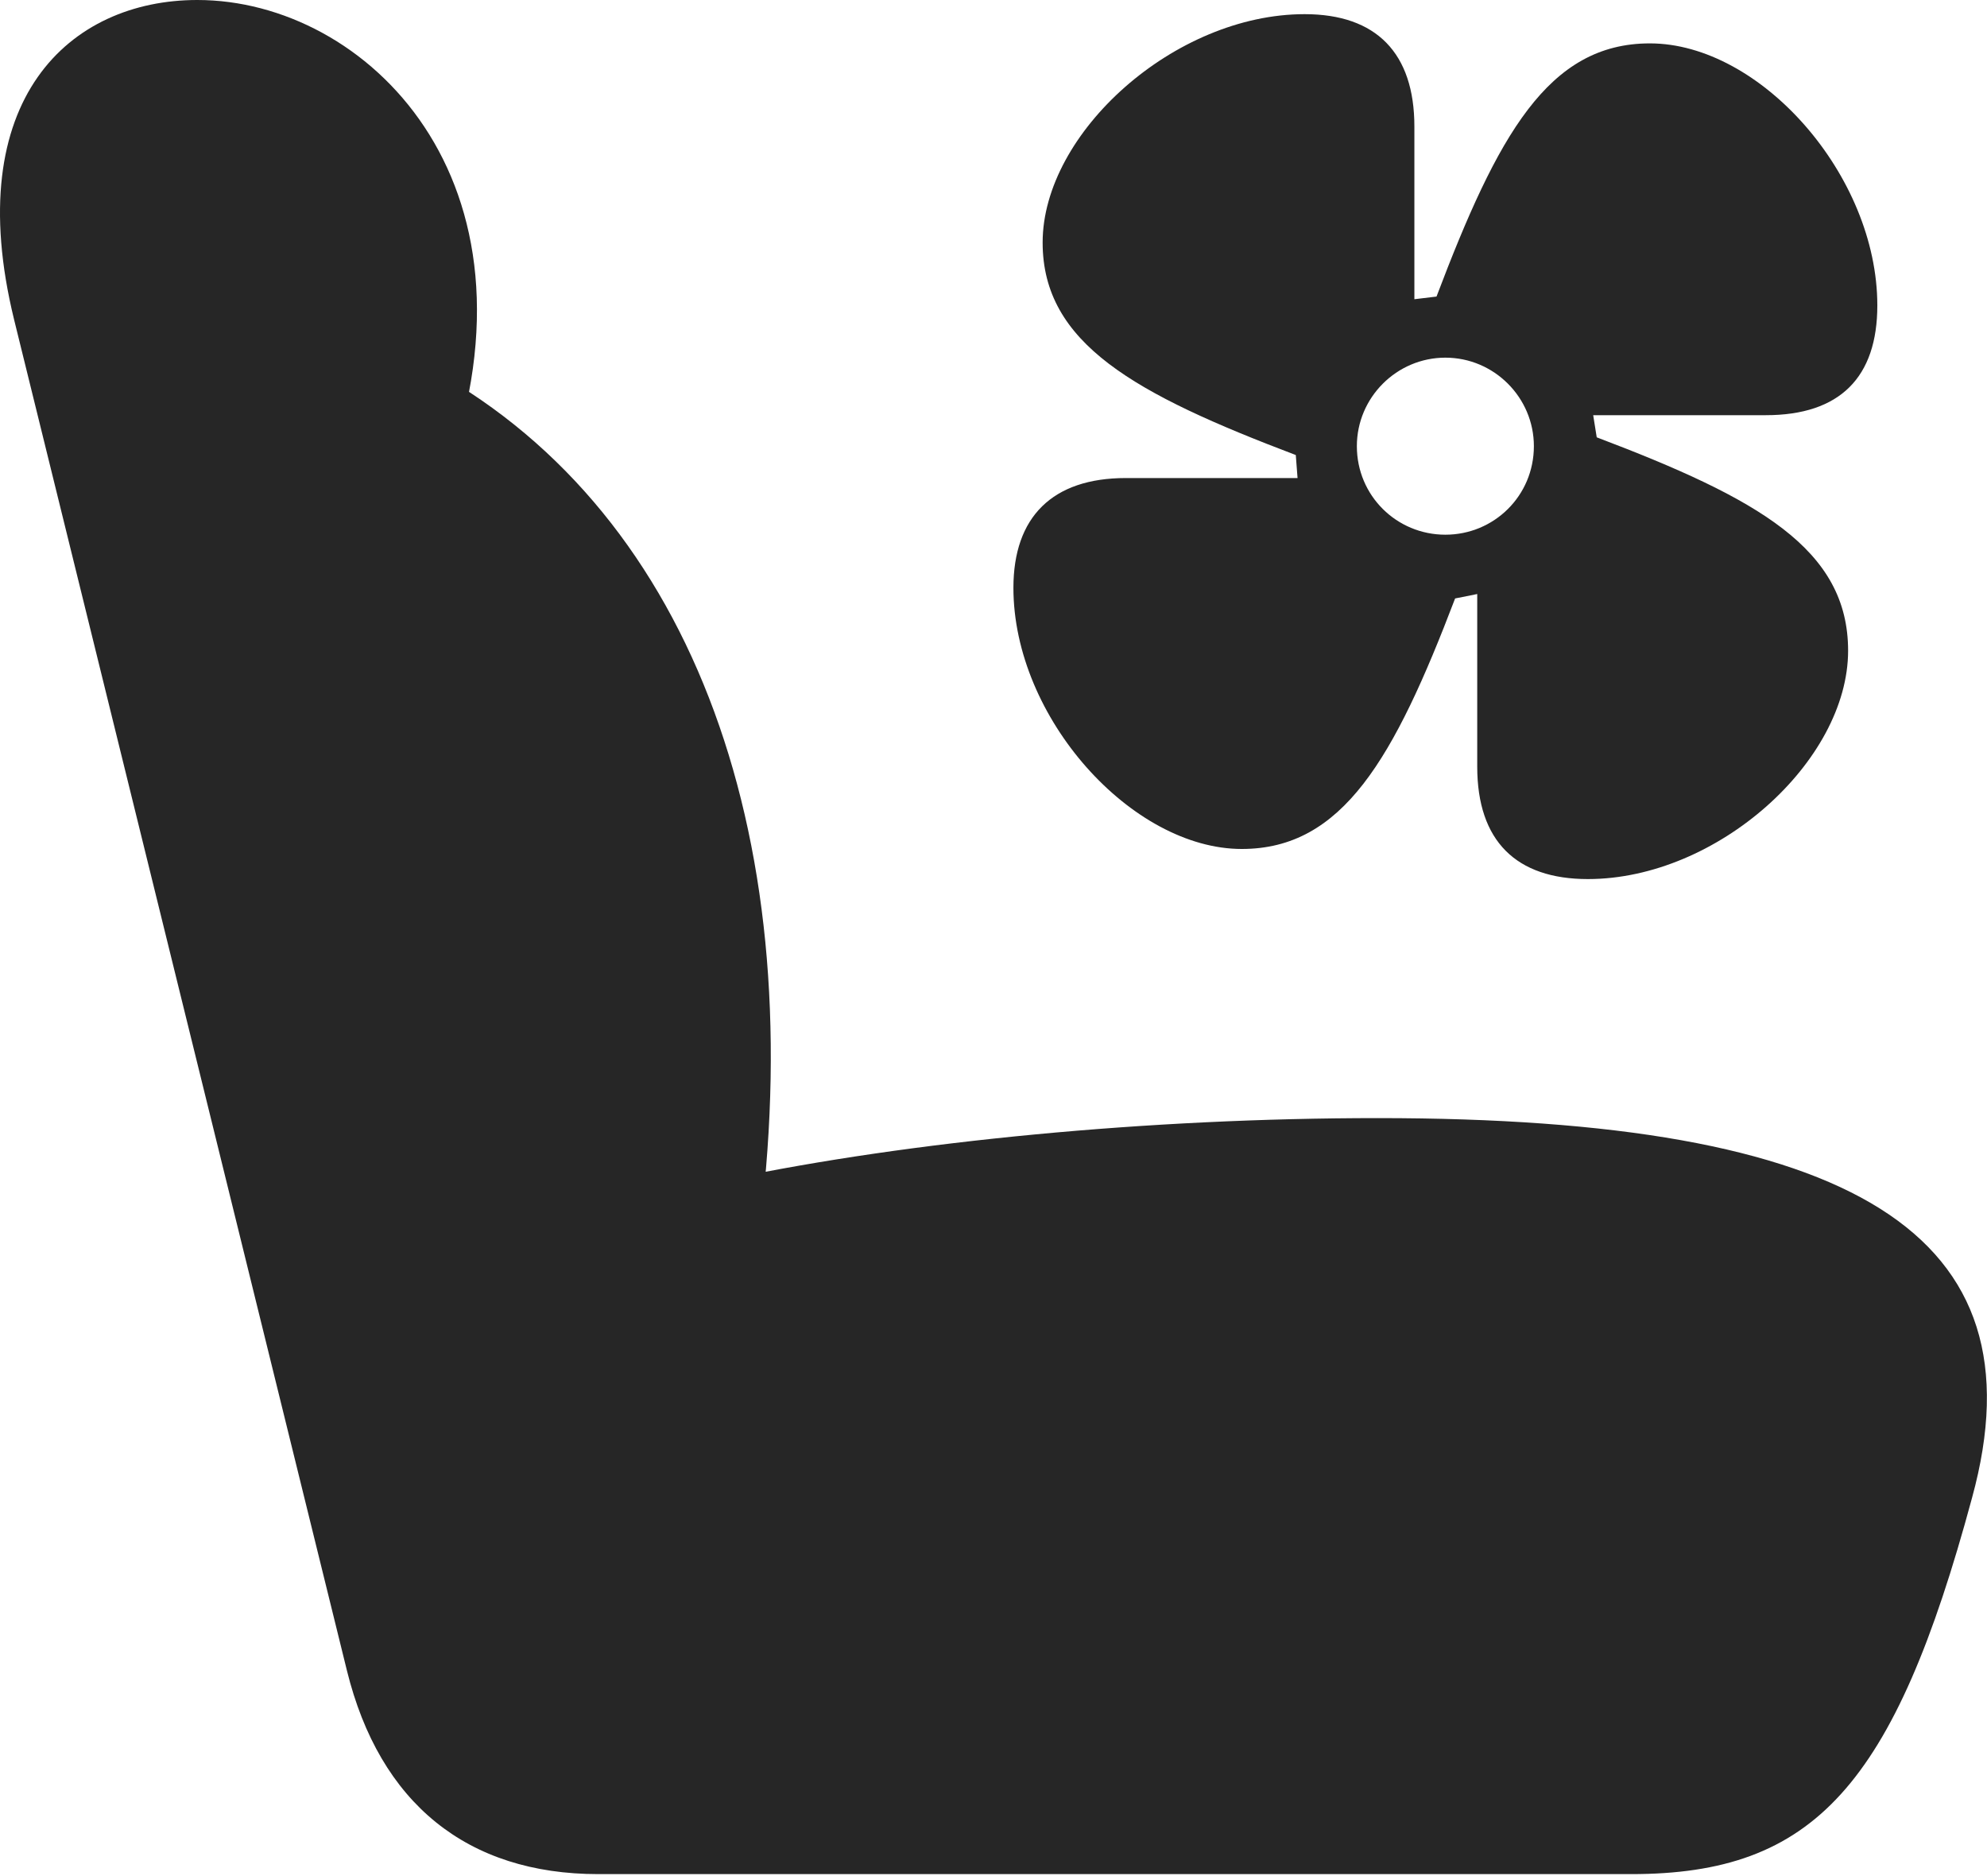 <?xml version="1.0" encoding="UTF-8"?>
<!--Generator: Apple Native CoreSVG 232.5-->
<!DOCTYPE svg
PUBLIC "-//W3C//DTD SVG 1.1//EN"
       "http://www.w3.org/Graphics/SVG/1.1/DTD/svg11.dtd">
<svg version="1.1" xmlns="http://www.w3.org/2000/svg" xmlns:xlink="http://www.w3.org/1999/xlink" width="109.611" height="103.467">
 <g>
  <rect height="103.467" opacity="0" width="109.611" x="0" y="0"/>
  <path d="M108.785 82.617C112.789 68.018 102.193 61.67 76.022 61.67C63.375 61.67 50.24 62.94 40.182 65.039L41.94 67.481C44.625 45.654 37.936 27.783 23.238 20.068L24.654 26.074C30.367 9.961 20.211 0 10.885 0C3.854 0-2.201 5.469 0.777 17.627L19.137 92.139C20.943 99.463 25.777 103.369 33.004 103.369L89.986 103.369C100.045 103.369 104.488 98.535 108.785 82.617Z" fill="#000000" fill-opacity="0.85"/>
  <path d="M55.904 32.422C55.904 39.6 62.447 46.826 68.502 46.826C74.068 46.826 76.9 41.846 80.27 33.008L81.49 32.764L81.49 42.285C81.49 46.387 83.639 48.486 87.594 48.486C94.723 48.486 101.949 41.992 101.949 35.889C101.949 30.273 96.969 27.49 88.082 24.121L87.887 22.9L97.408 22.9C101.51 22.9 103.561 20.801 103.561 16.846C103.561 9.668 97.115 2.393 91.012 2.393C85.397 2.393 82.613 7.471 79.244 16.357L78.023 16.504L78.023 6.982C78.023 2.93 75.924 0.781 71.969 0.781C64.791 0.781 57.516 7.324 57.516 13.379C57.516 18.945 62.594 21.729 71.481 25.098L71.578 26.367L62.105 26.367C58.053 26.367 55.904 28.516 55.904 32.422ZM74.85 24.609C74.85 21.924 77.047 19.727 79.733 19.727C82.418 19.727 84.615 21.924 84.615 24.609C84.615 27.344 82.418 29.492 79.733 29.492C77.047 29.492 74.85 27.344 74.85 24.609Z" fill="#000000" fill-opacity="0.85"/>
 </g>
</svg>
